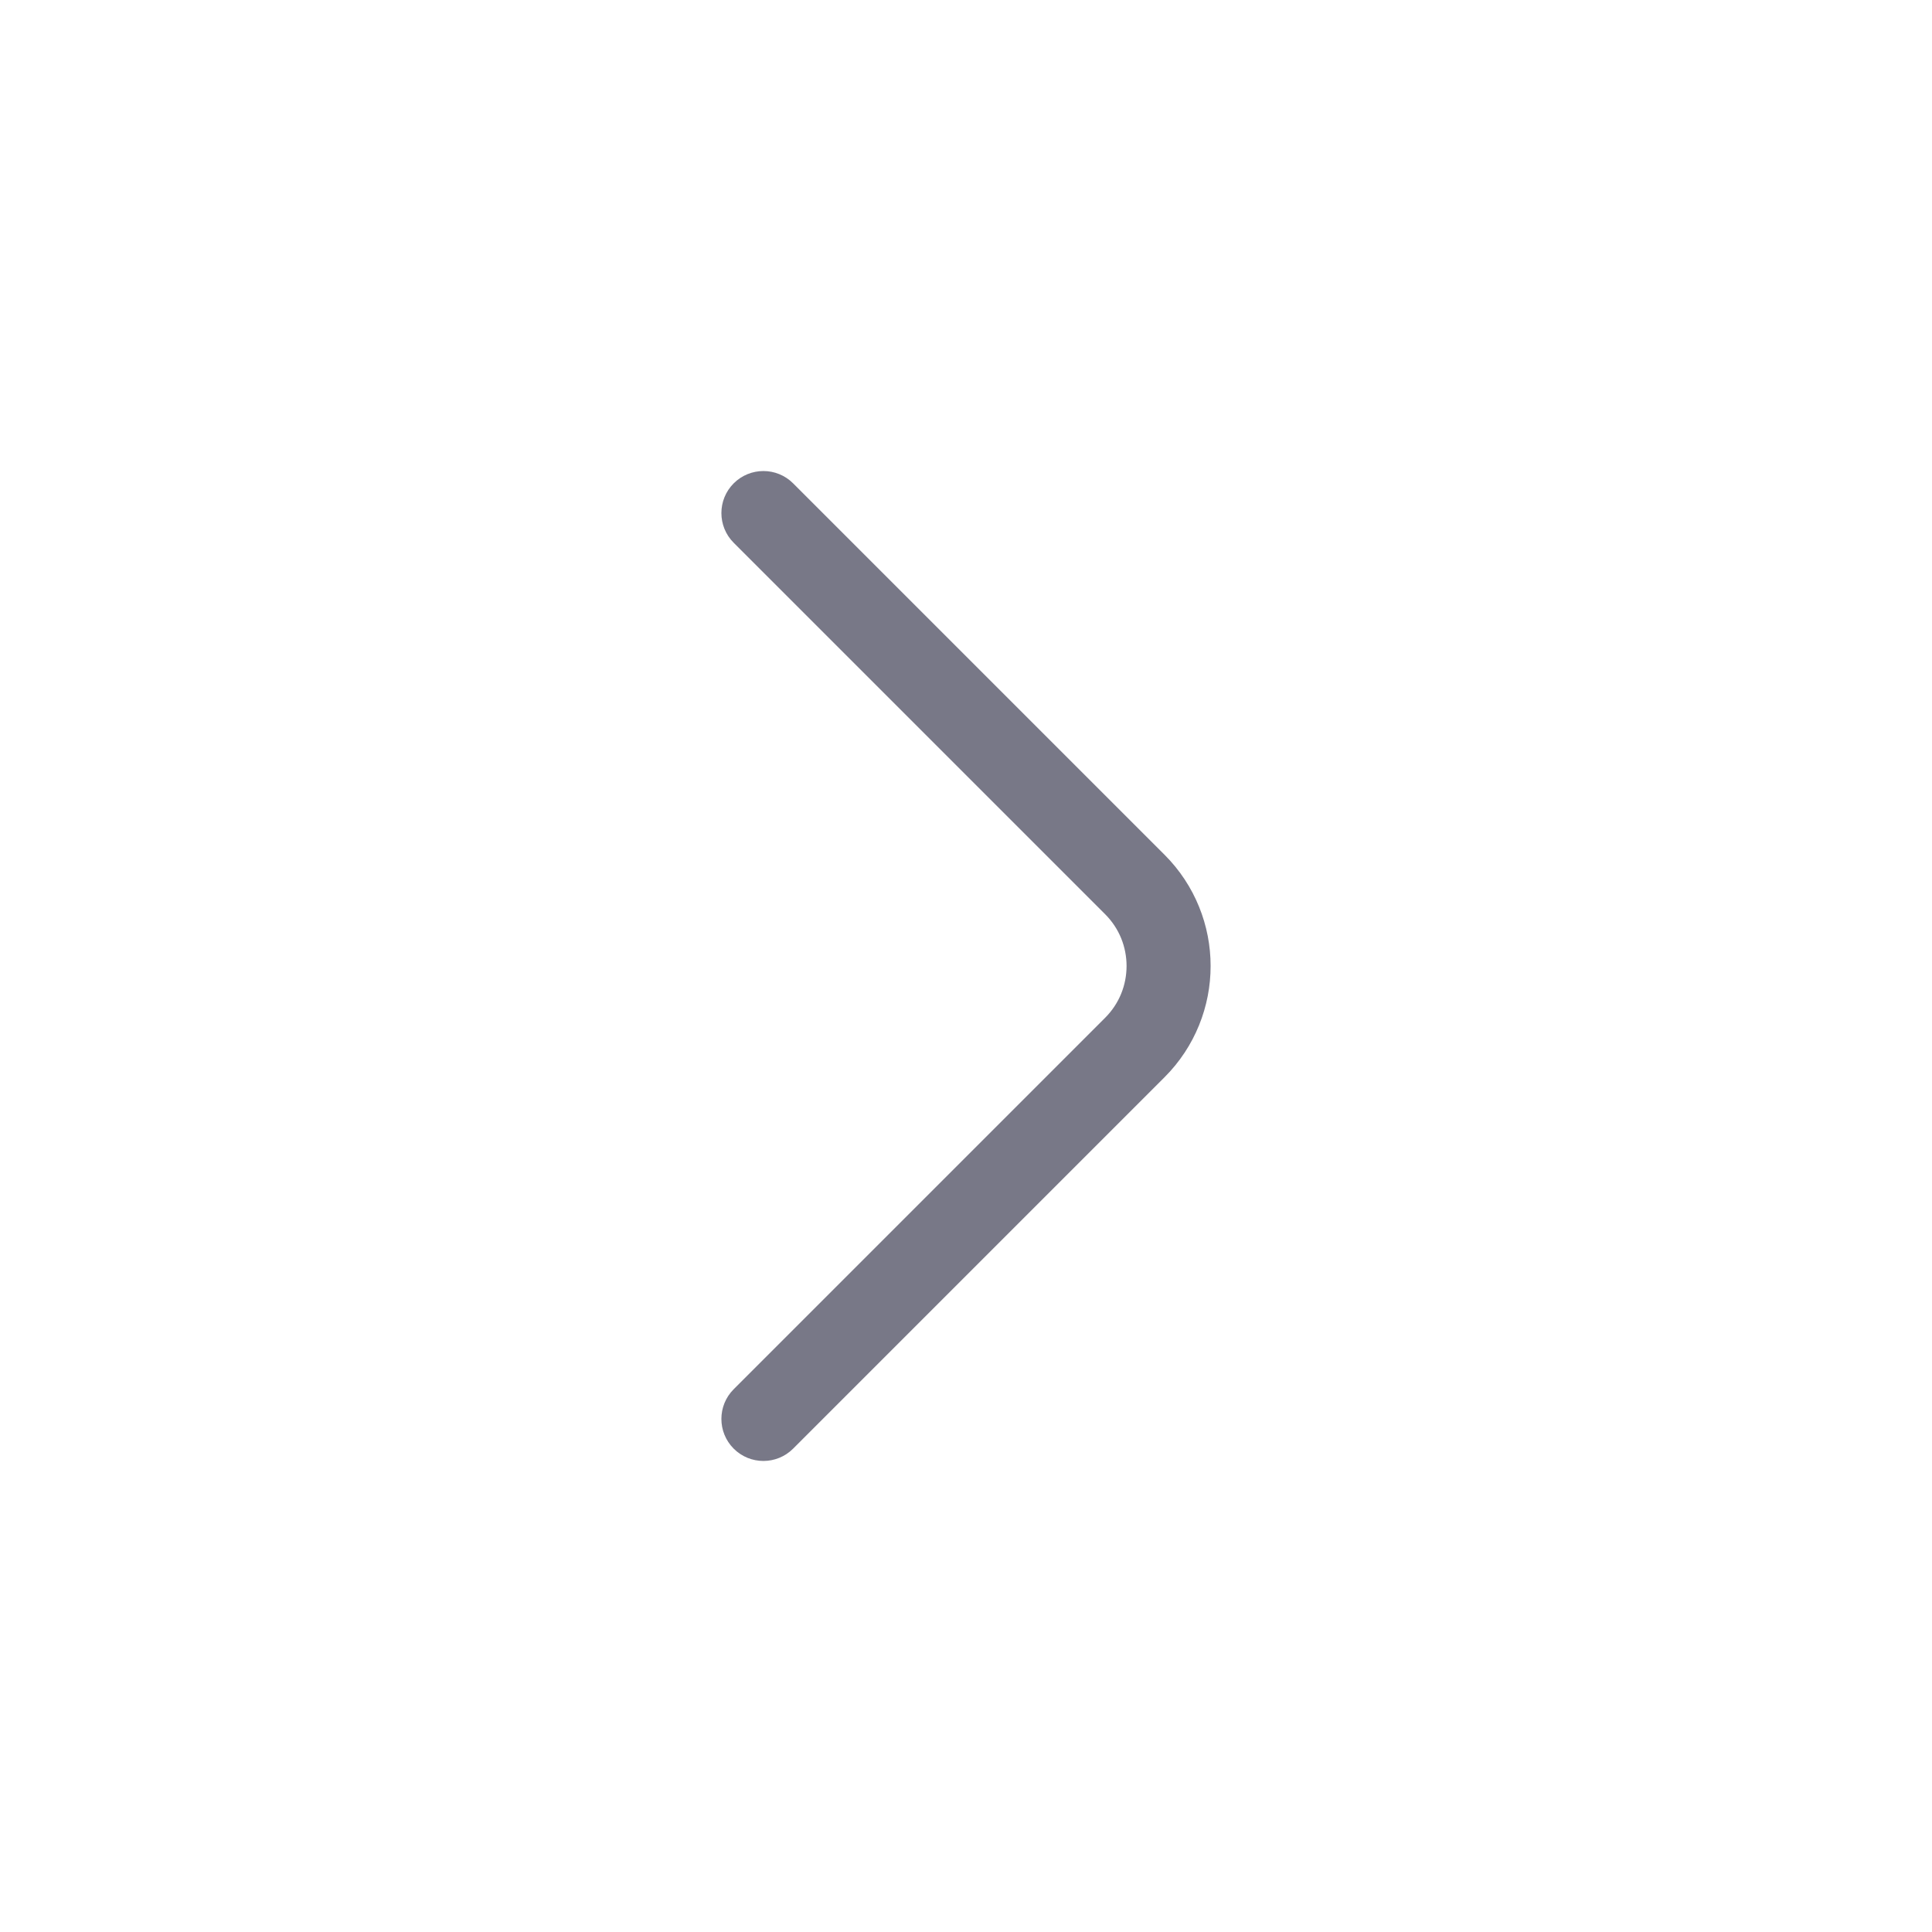 <svg fill="#787887" xmlns="http://www.w3.org/2000/svg" xmlns:xlink="http://www.w3.org/1999/xlink" version="1.1" x="0px" y="0px" viewBox="0 0 100 100" enable-background="new 0 0 100 100" xml:space="preserve"><g><path d="M-85.36,44.387l1.929-1.006c-2.026-3.846-6.078-5.979-10.186-5.985c-1.776,0-3.585,0.404-5.248,1.276   c-4.1,2.142-6.535,6.206-6.532,10.463c-0.001,1.741,0.409,3.512,1.255,5.16c2.029,3.936,6.092,6.164,10.249,6.165   c1.802,0,3.639-0.422,5.331-1.319c4.065-2.145,6.467-6.171,6.46-10.404c0.001-1.807-0.436-3.644-1.329-5.356L-85.36,44.387z    M-90.599,55.297c-1.041,0.551-2.165,0.812-3.293,0.813c-2.62,0.002-5.171-1.425-6.379-3.801c-0.531-1.036-0.775-2.108-0.776-3.174   c0.003-2.597,1.471-5.174,4.201-6.609c1.003-0.526,2.109-0.779,3.229-0.779c2.614-0.006,5.181,1.409,6.328,3.646l0,0   c0.573,1.102,0.836,2.234,0.837,3.345C-86.459,51.332-87.884,53.848-90.599,55.297z"></path><path d="M-64.307,43.452c-0.059-0.402-0.138-0.804-0.353-1.303l-0.004-0.025l-0.079-0.188c-0.018-0.036-0.018-0.058-0.038-0.095   l-0.164-0.283l-0.184-0.32c-0.651-1.111-1.711-1.574-2.512-1.77c-0.833-0.204-1.599-0.225-2.326-0.229   c-0.745,0.001-1.447,0.036-2.001,0.036l-0.544-0.014c-0.688-0.046-1.168-0.44-1.729-1.358c-0.29-0.49-0.552-1.27-0.544-1.949   l0.279-1.196c0.378-0.731,0.844-1.706,1.238-2.647l0.519-1.372c0.137-0.464,0.271-0.815,0.29-1.501l-0.32-1.247l-0.003-0.005   l-0.348-0.603l-0.596-0.699c-0.512-0.418-0.997-0.687-1.707-1.099c-2.057-1.166-5.51-2.913-7.568-4.06   c-0.634-0.335-1.277-0.707-2.324-0.733c-0.742-0.015-1.512,0.308-1.985,0.679l-1.15,1.166c-1.129,1.411-2.211,2.795-3.318,4.118   l-0.304,0.138l-1.495,0.043l-1.285-0.039l-0.477-0.213c-1.043-1.245-2.056-2.555-3.097-3.907l-1.173-1.164   c-0.497-0.358-1.232-0.629-1.935-0.618c-0.919,0.011-1.601,0.333-2.197,0.667c-2.876,1.646-5.746,3.303-8.609,4.97l-1.421,1.183   c-0.444,0.542-0.727,1.362-0.711,2.064c0.006,0.719,0.194,1.279,0.401,1.793c0.673,1.631,1.329,3.305,2.03,4.987   c-0.699,1.018-1.137,1.915-1.56,2.581l-0.429,0.314c-1.64,0.298-3.334,0.527-5.096,0.796c-0.841,0.154-1.82,0.261-2.776,1.251   c-0.896,1.059-0.886,2.093-0.919,2.918c-0.039,2.501-0.246,6.696-0.247,8.991l0.025,1.078l0.05,0.493l0.229,0.683l0.007,0.04   l0.029,0.066l0.043,0.129l0.077,0.134l0.003,0.004h0l0.015,0.027l0.012,0.02l0,0l0.242,0.418c0.723,1.106,1.489,1.258,2.069,1.468   c1.742,0.471,3.817,0.402,5.116,0.5l1,0.289l0.997,1.146c0.51,0.752,0.6,1.169,0.609,1.591c0.004,0.436-0.155,1.038-0.602,1.915   c-0.337,0.663-0.758,1.549-1.116,2.41l-0.474,1.264c-0.126,0.432-0.252,0.764-0.269,1.425l0.324,1.248l0.347,0.601l1.884-1.087   l-1.883,1.088l0.637,0.721c0.472,0.363,0.936,0.621,1.64,1.026c2.034,1.15,5.524,2.957,7.598,4.113   c0.632,0.334,1.279,0.704,2.321,0.729c0.74,0.015,1.511-0.306,1.986-0.677l1.153-1.17c1.109-1.391,2.157-2.743,3.236-4.017   l0.508-0.225l0.379-0.012l1.407,0.018l1.2-0.059c1.101,1.444,2.216,2.955,3.478,4.426l0.623,0.501l1.555,0.833   c0.666,0.357,1.46,0.344,2.115-0.034l10.154-5.862c0.709-0.41,1.128-1.181,1.085-1.999l-0.111-2.087l-0.114-0.59   c-0.592-1.721-1.275-3.245-1.827-4.725l0.055-0.389c0.442-0.846,0.927-1.676,1.445-2.486l0.256-0.182   c1.738-0.306,3.52-0.557,5.354-0.847c0.793-0.145,1.756-0.286,2.654-1.239c0.848-1.008,0.864-2.014,0.892-2.791   c0.034-2.309,0.425-5.952,0.43-8.474L-64.307,43.452z M-76.551,30.159l-0.003-0.005l0,0L-76.551,30.159z M-120.208,53.032   L-120.208,53.032l0.018-0.071L-120.208,53.032z M-122.71,55.934L-122.71,55.934l-0.004,0.001L-122.71,55.934z M-121.068,57.222   L-121.068,57.222l-0.001,0.005L-121.068,57.222z M-85.636,72.258l-0.091-0.049c-1.054-1.25-2.066-2.593-3.126-3.983l-1.24-1.151   c-0.566-0.351-1.3-0.541-1.968-0.533l-0.532,0.031l-0.888,0.04l-1.407-0.018l-1.05,0.036l-0.712,0.181l-1.368,0.607l-0.763,0.566   c-1.303,1.507-2.467,3.045-3.63,4.501c-1.547-0.86-3.712-1.999-5.535-2.981c-0.919-0.495-1.749-0.95-2.334-1.289l-0.179-0.108   c0.293-0.77,0.819-1.929,1.18-2.625c0.596-1.176,1.071-2.445,1.075-3.888c0.009-1.401-0.499-2.817-1.389-4.077   c-0.554-0.79-1.157-1.572-2.057-2.215c-0.897-0.647-2.052-1.018-3.249-1.078c-0.993-0.058-2.202-0.077-3.143-0.171l-0.679-0.109   l-0.007-0.436c-0.001-2.072,0.201-6.24,0.245-8.858l0.006-0.001c1.837-0.282,3.75-0.519,5.708-0.894l0.876-0.382l1.204-0.882   l0.509-0.526c0.795-1.185,1.248-2.234,1.737-2.892c0.44-0.595,0.817-1.439,0.809-2.343l-0.336-1.582   c-0.667-1.593-1.309-3.229-1.985-4.877c2.717-1.582,5.441-3.155,8.169-4.717c1.093,1.419,2.2,2.882,3.422,4.313l0.769,0.574   l1.35,0.6l0.745,0.184l1.921,0.059c0.711,0,1.417-0.023,2.114-0.061l0.779-0.19l1.17-0.529l0.761-0.574   c1.299-1.531,2.494-3.085,3.688-4.575l0.001-0.001c1.555,0.865,3.707,1.975,5.518,2.941c0.912,0.486,1.736,0.935,2.313,1.273   l0.23,0.142c-0.314,0.857-0.938,2.234-1.367,3.047c-0.551,1.061-0.768,2.177-0.766,3.197c0.008,1.644,0.511,3.047,1.127,4.125   c0.855,1.533,2.563,3.356,5.219,3.524l0.821,0.023c0.711-0.001,1.404-0.036,2.001-0.036l1.227,0.095l0.056,0.098l0.032,0.055   l0.067,1.121c0.005,2.08-0.362,5.62-0.422,8.225c-1.883,0.298-3.821,0.556-5.798,0.918l-0.872,0.37l-1.047,0.749l-0.555,0.578   c-0.731,1.118-1.408,2.279-2.017,3.471l-0.216,0.682l-0.194,1.36l0.104,1.035c0.636,1.781,1.358,3.37,1.899,4.906l0.022,0.415   L-85.636,72.258z"></path></g><path d="M60.276,44.242L41.052,25.018c-0.849-0.85-2.227-0.849-3.076,0s-0.849,2.227,0,3.076L57.2,47.318  c0.745,0.746,1.109,1.704,1.111,2.682c-0.002,0.978-0.366,1.936-1.111,2.682L37.976,71.906c-0.849,0.849-0.849,2.227,0,3.076  s2.227,0.849,3.076,0l19.224-19.224c1.586-1.585,2.388-3.682,2.385-5.758C62.664,47.923,61.862,45.826,60.276,44.242z"></path><path d="M-68.675,57.866l-19.224-19.224c-1.585-1.586-3.682-2.388-5.759-2.385c-2.077-0.003-4.174,0.799-5.758,2.385l-19.224,19.223  c-0.849,0.849-0.849,2.227,0,3.076s2.227,0.849,3.076,0l19.224-19.224c0.746-0.745,1.704-1.109,2.682-1.111  c0.978,0.003,1.936,0.366,2.682,1.111l19.224,19.224c0.849,0.849,2.227,0.849,3.076,0C-67.826,60.093-67.826,58.716-68.675,57.866z"></path><path d="M-68.675,57.867l-19.224-19.224c-1.585-1.586-3.682-2.388-5.759-2.385c-2.077-0.002-4.174,0.799-5.758,2.385l-19.224,19.224  c-0.849,0.849-0.849,2.227,0,3.076s2.227,0.849,3.076,0l19.224-19.224c0.746-0.745,1.704-1.109,2.682-1.111  c0.978,0.003,1.936,0.366,2.682,1.111l19.224,19.224c0.849,0.849,2.227,0.849,3.076,0C-67.826,60.094-67.826,58.716-68.675,57.867z"></path><g><path d="M-93.657,19.428c-11.629,0.001-21.053,9.425-21.054,21.054c0,1.14,0.095,2.26,0.271,3.354l-0.004,0   c0.001,0.007,0.005,0.017,0.006,0.024c0.002,0.012,0.001,0.026,0.003,0.039l0.006-0.001c0.536,3.568,3.221,10.233,7.337,17.094   c5.129,8.468,11.714,16.573,11.746,16.615l1.64,0.804l1.675-0.73c0.044-0.055,7.04-7.916,12.362-16.685   c3.731-6.169,5.984-12.591,6.804-17.188l0.007-0.042c0.168-1.071,0.255-2.168,0.255-3.283   C-72.604,28.853-82.028,19.429-93.657,19.428z M-83.388,58.739c-2.522,4.16-5.508,8.194-7.856,11.171   c-0.917,1.163-1.688,2.101-2.345,2.89c-0.622-0.805-1.351-1.757-2.224-2.934c-2.239-3.02-5.101-7.068-7.556-11.127   c-3.896-6.375-6.501-13.223-6.763-15.48l-0.009-0.062c-0.144-0.882-0.219-1.788-0.219-2.714   c0.017-9.224,7.479-16.687,16.704-16.704c9.224,0.017,16.687,7.48,16.704,16.704c0,0.883-0.069,1.747-0.201,2.59   C-77.845,47.009-79.957,53.094-83.388,58.739z"></path><path d="M-93.657,30.206c-5.09,0.002-9.213,4.125-9.214,9.214c0.001,5.089,4.124,9.213,9.214,9.214   c5.089-0.001,9.212-4.125,9.214-9.214C-84.445,34.33-88.567,30.207-93.657,30.206z M-93.657,44.283   c-2.685-0.005-4.859-2.178-4.864-4.864c0.005-2.685,2.179-4.859,4.864-4.864c2.685,0.005,4.859,2.178,4.864,4.864   C-88.798,42.105-90.972,44.279-93.657,44.283z"></path></g><path d="M-73.79,24.23h-39.733c-6.794,0.008-12.318,5.532-12.326,12.326v24.725c0.008,6.794,5.532,12.317,12.326,12.326h39.733  c6.794-0.008,12.318-5.532,12.326-12.326V36.557C-61.472,29.763-66.997,24.239-73.79,24.23z M-65.814,36.557v0.182h-5.003v-7.547  C-67.904,30.385-65.821,33.236-65.814,36.557z M-116.497,46.744h-5.002v-5.655h5.002V46.744z M-116.497,51.094v5.657h-5.002v-5.657  H-116.497z M-112.146,28.581h36.979v40.676h-36.979V28.581z M-70.817,51.094h5.003v5.657h-5.003V51.094z M-70.817,46.744v-5.655  h5.003v5.655H-70.817z M-116.497,29.192v7.547h-5.002v-0.182C-121.493,33.236-119.41,30.385-116.497,29.192z M-121.499,61.281  v-0.181h5.002v7.545C-119.41,67.452-121.493,64.601-121.499,61.281z M-70.817,68.646v-7.545h5.003v0.181  C-65.821,64.601-67.904,67.453-70.817,68.646z M-85.403,46.998l-10.983-7.029c-0.672-0.43-1.517-0.459-2.217-0.076  c-0.7,0.383-1.131,1.11-1.131,1.908V55.86c0,0.798,0.431,1.525,1.131,1.908c0.7,0.383,1.545,0.354,2.217-0.076l10.983-7.03  c0.625-0.4,1.003-1.09,1.003-1.832C-84.401,48.089-84.778,47.398-85.403,46.998z M-95.383,51.885v-6.109l4.773,3.055L-95.383,51.885  z"></path><path d="M-76.799,12.847h-33.716c-6.794,0.008-12.318,5.532-12.326,12.326v47.492c0.008,6.794,5.532,12.317,12.326,12.326h33.716  c6.794-0.008,12.318-5.532,12.326-12.326V25.173C-64.481,18.379-70.005,12.855-76.799,12.847z M-74.624,69.459v-4.817h5.801v4.817  H-74.624z M-112.69,28.798v4.441h-5.801v-4.441H-112.69z M-78.974,45.64h-29.366V17.197h29.366V45.64z M-112.69,37.589v4.441h-5.801  v-4.441H-112.69z M-112.69,46.381v4.78h-5.801v-4.78H-112.69z M-112.69,55.511v4.78h-5.801v-4.78H-112.69z M-112.69,64.641v4.817  h-5.801v-4.817H-112.69z M-108.34,49.991h29.366v30.65h-29.366V49.991z M-74.624,60.291v-4.78h5.801v4.78H-74.624z M-74.624,51.161  v-4.78h5.801v4.78H-74.624z M-74.624,42.03v-4.441h5.801v4.441H-74.624z M-74.624,33.239v-4.441h5.801v4.441H-74.624z   M-68.973,24.448h-5.652v-6.804C-71.554,18.55-69.293,21.179-68.973,24.448z M-112.69,17.644v6.804h-5.652  C-118.021,21.179-115.76,18.55-112.69,17.644z M-118.256,73.809h5.566v6.384C-115.624,79.328-117.782,76.884-118.256,73.809z   M-74.624,80.194v-6.384h5.566C-69.533,76.884-71.69,79.328-74.624,80.194z"></path><path d="M-75.14,56.368c-3.072,0.001-5.684,1.536-7.441,3.78l-20.368-9.377c0.126-0.62,0.374-1.195,0.374-1.852  c0-0.657-0.249-1.232-0.374-1.852l20.369-9.377c1.757,2.244,4.368,3.779,7.44,3.78c5.302-0.002,9.598-4.297,9.6-9.6  c-0.001-5.303-4.297-9.598-9.6-9.6c-5.302,0.001-9.598,4.297-9.6,9.6c0,0.657,0.249,1.232,0.374,1.852l-20.369,9.377  c-1.757-2.244-4.368-3.779-7.44-3.78c-5.302,0.002-9.598,4.297-9.6,9.6c0.001,5.303,4.297,9.598,9.6,9.6  c3.071-0.001,5.683-1.536,7.44-3.779l20.369,9.377c-0.126,0.62-0.374,1.195-0.374,1.852c0.001,5.303,4.297,9.598,9.6,9.6  c5.302-0.001,9.598-4.297,9.6-9.6C-65.542,60.665-69.837,56.37-75.14,56.368z M-75.14,26.62c2.898,0.005,5.244,2.351,5.249,5.25  c-0.005,2.898-2.351,5.244-5.249,5.249c-2.898-0.005-5.244-2.351-5.249-5.249C-80.384,28.971-78.038,26.626-75.14,26.62z   M-112.174,54.168c-2.898-0.005-5.244-2.351-5.25-5.249c0.005-2.898,2.351-5.244,5.25-5.249c2.898,0.005,5.244,2.351,5.249,5.249  C-106.931,51.817-109.276,54.163-112.174,54.168z M-75.14,71.217c-2.898-0.005-5.244-2.351-5.249-5.249  c0.005-2.898,2.351-5.244,5.249-5.249c2.898,0.005,5.244,2.351,5.249,5.249C-69.896,68.866-72.241,71.212-75.14,71.217z"></path><g><path d="M-93.657,20.601c-15.641,0.002-28.317,12.678-28.318,28.318c0.001,15.641,12.677,28.317,28.318,28.318   c15.641-0.001,28.317-12.677,28.318-28.318C-65.341,33.278-78.017,20.602-93.657,20.601z M-93.657,72.886   c-13.236-0.024-23.944-10.731-23.968-23.967c0.024-13.236,10.732-23.944,23.968-23.968c13.236,0.024,23.944,10.732,23.968,23.968   C-69.713,62.155-80.421,72.863-93.657,72.886z"></path><path d="M-93.455,57.071c1.201,0,2.175-0.974,2.175-2.175V35.081c0-1.201-0.974-2.175-2.175-2.175s-2.175,0.974-2.175,2.175v19.816   C-95.63,56.098-94.656,57.071-93.455,57.071z"></path><circle cx="-93.455" cy="63.114" r="2.256"></circle></g><g><path d="M-93.657,58.102c1.201,0,2.175-0.974,2.175-2.175V36.111c0-1.201-0.974-2.175-2.175-2.175   c-1.201,0-2.175,0.974-2.175,2.175v19.816C-95.832,57.128-94.858,58.102-93.657,58.102z"></path><circle cx="-93.657" cy="64.144" r="2.256"></circle><path d="M-66.479,62.487L-86.75,27.376l-1.884,1.088l1.883-1.088c-1.516-2.637-4.25-4-6.907-3.987   c-2.657-0.013-5.392,1.351-6.907,3.988l-20.272,35.111c-0.732,1.263-1.079,2.645-1.077,3.979c0.008,4.17,3.336,7.971,7.985,7.985   h40.542c4.648-0.014,7.976-3.815,7.984-7.985C-65.4,65.131-65.747,63.75-66.479,62.487z M-73.386,70.1h-40.542   c-2.124-0.004-3.623-1.744-3.635-3.634l0.494-1.803l20.272-35.112c0.717-1.23,1.89-1.8,3.139-1.812   c1.249,0.013,2.422,0.582,3.14,1.812l20.272,35.111l0.494,1.804C-69.764,68.355-71.263,70.096-73.386,70.1z"></path></g><path d="M-93.657,20.601c-15.641,0.001-28.317,12.677-28.318,28.318c0.001,15.641,12.677,28.317,28.318,28.318  c15.64-0.001,28.317-12.677,28.318-28.318C-65.341,33.278-78.017,20.602-93.657,20.601z M-93.657,72.887  c-13.236-0.024-23.944-10.732-23.968-23.968c0.024-13.236,10.732-23.943,23.968-23.967c13.236,0.024,23.943,10.731,23.967,23.967  C-69.714,62.155-80.421,72.863-93.657,72.887z"></path><g><path d="M-93.657,20.601c-15.641,0.001-28.317,12.677-28.318,28.318c0.001,15.641,12.678,28.317,28.318,28.318   c15.64-0.001,28.316-12.677,28.317-28.318C-65.341,33.278-78.017,20.602-93.657,20.601z M-93.657,72.886   c-13.237-0.024-23.944-10.731-23.968-23.967c0.024-13.236,10.731-23.943,23.968-23.967c13.236,0.024,23.943,10.731,23.967,23.967   C-69.713,62.155-80.421,72.862-93.657,72.886z"></path><path d="M-82.228,46.744h-22.858c-1.201,0-2.175,0.974-2.175,2.175s0.974,2.175,2.175,2.175h22.858   c1.201,0,2.175-0.974,2.175-2.175S-81.027,46.744-82.228,46.744z"></path></g><g><path d="M-98.684,37.071c-0.672-0.43-1.516-0.459-2.217-0.076c-0.7,0.383-1.131,1.11-1.131,1.908v20.634   c0,0.798,0.431,1.525,1.131,1.908c0.7,0.383,1.545,0.354,2.217-0.076l16.119-10.318c0.625-0.4,1.003-1.09,1.003-1.832   s-0.378-1.432-1.003-1.832L-98.684,37.071z M-97.681,55.562V42.878l9.909,6.341L-97.681,55.562z"></path><path d="M-93.657,20.601c-15.641,0.001-28.317,12.677-28.318,28.318c0.001,15.641,12.678,28.317,28.318,28.318   c15.64-0.001,28.316-12.677,28.318-28.318C-65.341,33.278-78.017,20.602-93.657,20.601z M-93.657,72.886   c-13.237-0.024-23.944-10.731-23.968-23.967c0.024-13.236,10.731-23.943,23.968-23.967c13.236,0.024,23.943,10.731,23.967,23.967   C-69.713,62.155-80.421,72.862-93.657,72.886z"></path></g><path d="M-93.657,20.732c-13.527,0.002-24.489,10.964-24.49,24.49l0.637,1.538l1.538,0.637c2.472,0,11.011,0,20.14,0v20.865  c0.001,4.884,3.958,8.84,8.842,8.842c4.884-0.002,8.84-3.958,8.842-8.842c0-1.201-0.974-2.175-2.175-2.175  c-1.201,0-2.175,0.974-2.175,2.175c-0.004,2.479-2.012,4.487-4.491,4.491c-2.479-0.004-4.487-2.012-4.491-4.491V47.398  c8.255,0,16.292,0,20.14,0l1.538-0.637l0.637-1.538C-69.168,31.696-80.131,20.734-93.657,20.732z M-93.657,25.083  c10.377,0.019,18.805,7.883,19.917,17.965c-9.736,0-31.729,0-39.835,0C-112.462,32.966-104.034,25.102-93.657,25.083z"></path><g><path d="M-82.39,40.781v-9.114c-0.008-6.212-5.056-11.259-11.267-11.267c-6.211,0.008-11.259,5.056-11.267,11.267v9.114   c-5.968,0.859-10.584,5.949-10.591,12.149v12.183c0.008,6.794,5.532,12.318,12.326,12.326h19.064   c6.794-0.008,12.318-5.532,12.326-12.326V52.929C-71.806,46.73-76.422,41.639-82.39,40.781z M-93.657,24.75   c3.79,0.007,6.91,3.127,6.917,6.917v8.936h-13.834v-8.936C-100.567,27.877-97.447,24.757-93.657,24.75z M-76.149,65.112   c-0.008,4.372-3.604,7.968-7.976,7.976h-19.064c-4.372-0.008-7.968-3.604-7.976-7.976V52.929c0.008-4.372,3.604-7.968,7.976-7.976   h19.064c4.372,0.008,7.968,3.604,7.976,7.976V65.112z"></path><path d="M-94.169,53.873c-2.029,0-3.675,1.645-3.675,3.675c0,2.364,1.414,2.493,1.557,3.341c0.514,3.046,0.53,3.992,2.117,3.992   c1.584,0,1.598-0.925,2.114-3.971c0.145-0.857,1.561-1.165,1.561-3.362C-90.495,55.518-92.14,53.873-94.169,53.873z"></path></g><g><path d="M-79.27,20.399c-6.211,0.008-11.259,5.056-11.267,11.267v8.936h-16.449c-6.794,0.008-12.318,5.532-12.326,12.326v12.183   c0.008,6.794,5.532,12.318,12.326,12.326h19.065c6.794-0.008,12.317-5.532,12.326-12.326V52.929   c-0.008-6.2-4.624-11.291-10.591-12.149v-9.113c0.007-3.79,3.127-6.91,6.917-6.917c3.79,0.007,6.91,3.127,6.917,6.917v11.112   c0,1.201,0.974,2.175,2.175,2.175c1.201,0,2.175-0.974,2.175-2.175V31.667C-68.011,25.456-73.058,20.408-79.27,20.399z    M-79.946,52.929v12.183c-0.008,4.372-3.604,7.968-7.975,7.976h-19.065c-4.372-0.008-7.968-3.604-7.976-7.976V52.929   c0.008-4.372,3.604-7.968,7.976-7.976h19.065C-83.55,44.962-79.954,48.557-79.946,52.929z"></path><path d="M-97.966,53.873c-2.029,0-3.674,1.645-3.674,3.675c0,2.364,1.414,2.493,1.557,3.341c0.513,3.046,0.529,3.992,2.117,3.992   c1.584,0,1.598-0.925,2.114-3.971c0.146-0.857,1.561-1.165,1.561-3.362C-94.292,55.518-95.937,53.873-97.966,53.873z"></path></g><path d="M-93.657,20.51c-15.691,0.001-28.407,12.718-28.408,28.409c0.001,15.69,12.718,28.407,28.408,28.409  c15.691-0.002,28.408-12.719,28.409-28.409C-65.25,33.228-77.967,20.511-93.657,20.51z M-91.482,72.755V62.502  c0-1.201-0.974-2.175-2.175-2.175s-2.175,0.974-2.175,2.175v10.253c-11.487-1.063-20.54-10.089-21.651-21.562h10.342  c1.201,0,2.175-0.974,2.175-2.175c0-1.201-0.974-2.175-2.175-2.175h-10.362c1.023-11.567,10.118-20.691,21.671-21.76v10.451  c0,1.201,0.974,2.175,2.175,2.175s2.175-0.974,2.175-2.175V25.083c11.553,1.069,20.648,10.193,21.671,21.76h-10.362  c-1.201,0-2.175,0.974-2.175,2.175c0,1.201,0.974,2.175,2.175,2.175h10.342C-70.941,62.666-79.996,71.692-91.482,72.755z"></path><path d="M-67.899,71.601l-14.696-14.695c2.953-3.634,4.797-8.206,4.798-13.254c-0.001-11.67-9.459-21.127-21.128-21.129  c-11.67,0.002-21.127,9.459-21.128,21.129c0.001,11.67,9.459,21.127,21.128,21.128c5.049,0,9.621-1.844,13.254-4.798l14.695,14.696  c0.849,0.849,2.227,0.849,3.076,0C-67.049,73.828-67.049,72.451-67.899,71.601z M-98.925,60.429  c-9.265-0.017-16.761-7.513-16.778-16.778c0.017-9.265,7.513-16.761,16.778-16.778c9.265,0.017,16.761,7.513,16.778,16.778  C-82.163,52.917-89.659,60.412-98.925,60.429z"></path><path d="M-78.503,20.714h-30.307c-7.178,0-13.051,5.873-13.051,13.051v30.307c0,7.178,5.873,13.051,13.051,13.051h30.307  c7.178,0,13.051-5.873,13.051-13.051V33.765C-65.452,26.587-71.325,20.714-78.503,20.714z M-69.803,64.072  c0,4.798-3.903,8.701-8.701,8.701h-30.307c-4.797,0-8.701-3.903-8.701-8.701V33.765c0-4.798,3.903-8.701,8.701-8.701h30.307  c4.797,0,8.701,3.903,8.701,8.701V64.072z"></path><path d="M-79.91,46.743h-11.572V35.171c0-1.201-0.974-2.175-2.175-2.175s-2.175,0.974-2.175,2.175v11.572h-11.572  c-1.201,0-2.175,0.974-2.175,2.175s0.974,2.175,2.175,2.175h11.572v11.572c0,1.201,0.974,2.175,2.175,2.175s2.175-0.974,2.175-2.175  V51.094h11.572c1.201,0,2.175-0.974,2.175-2.175S-78.708,46.743-79.91,46.743z"></path><g><path d="M-93.657,20.712c-15.579,0.002-28.205,12.628-28.207,28.207c0.001,15.579,12.628,28.205,28.207,28.206   c15.578-0.001,28.205-12.627,28.206-28.206C-65.452,33.34-78.078,20.714-93.657,20.712z M-93.657,72.775   c-13.174-0.024-23.832-10.682-23.856-23.856c0.024-13.174,10.682-23.832,23.856-23.856c13.174,0.024,23.832,10.682,23.856,23.856   C-69.825,62.093-80.482,72.751-93.657,72.775z"></path><circle cx="-93.455" cy="63.114" r="2.247"></circle><path d="M-93.455,30.377c-5.984,0.001-10.832,4.849-10.833,10.833c0,1.201,0.974,2.175,2.175,2.175   c1.201,0,2.175-0.974,2.175-2.175c0.007-3.579,2.903-6.476,6.482-6.482c3.58,0.007,6.476,2.903,6.482,6.482   c-0.007,3.58-2.903,6.476-6.482,6.482c-1.201,0-2.175,0.974-2.175,2.175v6.34c0,1.201,0.974,2.175,2.175,2.175   c1.201,0,2.175-0.974,2.175-2.175v-4.384c4.941-1.007,8.657-5.375,8.658-10.613C-82.624,35.226-87.472,30.378-93.455,30.377z"></path></g><path d="M-78.503,20.714h-30.307c-7.178,0-13.051,5.873-13.051,13.051v30.307c0,7.178,5.874,13.051,13.051,13.051h30.307  c7.178,0,13.051-5.873,13.051-13.051V33.765C-65.452,26.587-71.325,20.714-78.503,20.714z M-69.803,64.072  c0,4.798-3.903,8.701-8.701,8.701h-30.307c-4.798,0-8.701-3.903-8.701-8.701V33.765c0-4.798,3.903-8.701,8.701-8.701h30.307  c4.798,0,8.701,3.903,8.701,8.701V64.072z M-76.835,37.338c0.731,0.732,0.731,1.918,0,2.65l-22.336,22.336l-1.425,0.546  l-1.359-0.695l-8.657-10.734h0c-0.65-0.805-0.524-1.986,0.282-2.635c0.805-0.65,1.985-0.523,2.636,0.282l7.347,9.111l20.862-20.861  C-78.754,36.606-77.568,36.606-76.835,37.338z"></path><path d="M-76.835,36.427c-0.732-0.732-1.919-0.732-2.65,0l-20.862,20.861l-7.347-9.111c-0.65-0.805-1.83-0.932-2.635-0.282  c-0.806,0.65-0.932,1.829-0.282,2.635h0l8.657,10.734l1.359,0.695l1.425-0.546l22.336-22.336  C-76.104,38.346-76.104,37.159-76.835,36.427z"></path><g><path d="M-73.633,28.895c-5.524-5.526-12.784-8.297-20.024-8.294c-7.24-0.002-14.5,2.769-20.024,8.294   c-5.526,5.523-8.297,12.784-8.294,20.024c-0.003,7.24,2.769,14.5,8.294,20.024c5.523,5.525,12.783,8.296,20.024,8.294   c7.24,0.002,14.5-2.769,20.024-8.294c5.525-5.524,8.297-12.784,8.294-20.024C-65.337,41.679-68.108,34.419-73.633,28.895z    M-76.709,65.867c-4.686,4.684-10.807,7.018-16.948,7.02c-6.142-0.002-12.262-2.336-16.948-7.02   c-4.684-4.686-7.018-10.807-7.02-16.948c0.003-6.141,2.336-12.262,7.02-16.948c4.686-4.684,10.806-7.018,16.948-7.02   c6.141,0.003,12.262,2.336,16.948,7.02c4.684,4.686,7.017,10.806,7.02,16.948C-69.692,55.06-72.025,61.181-76.709,65.867z"></path><path d="M-76.835,36.426c-0.732-0.732-1.919-0.732-2.65,0l-20.862,20.861l-7.347-9.111c-0.651-0.805-1.83-0.932-2.636-0.282   s-0.932,1.83-0.282,2.635h0l8.657,10.734l1.359,0.695l1.425-0.546l22.336-22.336C-76.103,38.344-76.103,37.158-76.835,36.426z"></path></g><path d="M-65.808,39.146v26.037c-0.008,6.794-5.532,12.317-12.326,12.326h-31.772c-6.794-0.008-12.318-5.532-12.326-12.326V33.411  c0.008-6.794,5.532-12.318,12.326-12.326h26.037c1.201,0,2.175,0.974,2.175,2.175c0,1.201-0.974,2.175-2.175,2.175h-26.037  c-4.372,0.008-7.968,3.604-7.976,7.976v31.772c0.008,4.372,3.604,7.967,7.976,7.975h31.772c4.372-0.008,7.967-3.604,7.975-7.975  V39.146h0c0-1.201,0.974-2.175,2.175-2.175C-66.782,36.971-65.808,37.945-65.808,39.146z M-95.248,48.144l-0.91,2.25l1.01,1.01  l2.25-0.91c0.804-0.325,1.535-0.809,2.148-1.422l19.306-19.306c0.849-0.849,0.849-2.227,0-3.076c-0.849-0.849-2.227-0.849-3.076,0  l-19.306,19.306C-94.44,46.61-94.923,47.34-95.248,48.144z M-66.047,25.395l0.115-0.115c1.133-1.133,1.133-2.969,0-4.102  c-1.133-1.133-2.969-1.133-4.102,0l-0.115,0.115c-1.133,1.133-1.133,2.969,0,4.102C-69.016,26.528-67.18,26.528-66.047,25.395z"></path><path d="M-20.738,39.672l-0.115-1.357c-0.102-1.197-1.154-2.085-2.351-1.984c-1.197,0.101-2.085,1.154-1.984,2.351h0l0.104,1.23  c-0.036,3.172-2.611,5.731-5.791,5.737c-3.18-0.006-5.755-2.564-5.791-5.737l0.104-1.23c0.101-1.197-0.787-2.25-1.984-2.351  s-2.249,0.787-2.351,1.984l-0.115,1.356l-0.008,0.184c0.001,5.603,4.541,10.143,10.144,10.144  c5.603-0.001,10.143-4.541,10.144-10.144L-20.738,39.672z"></path></svg>